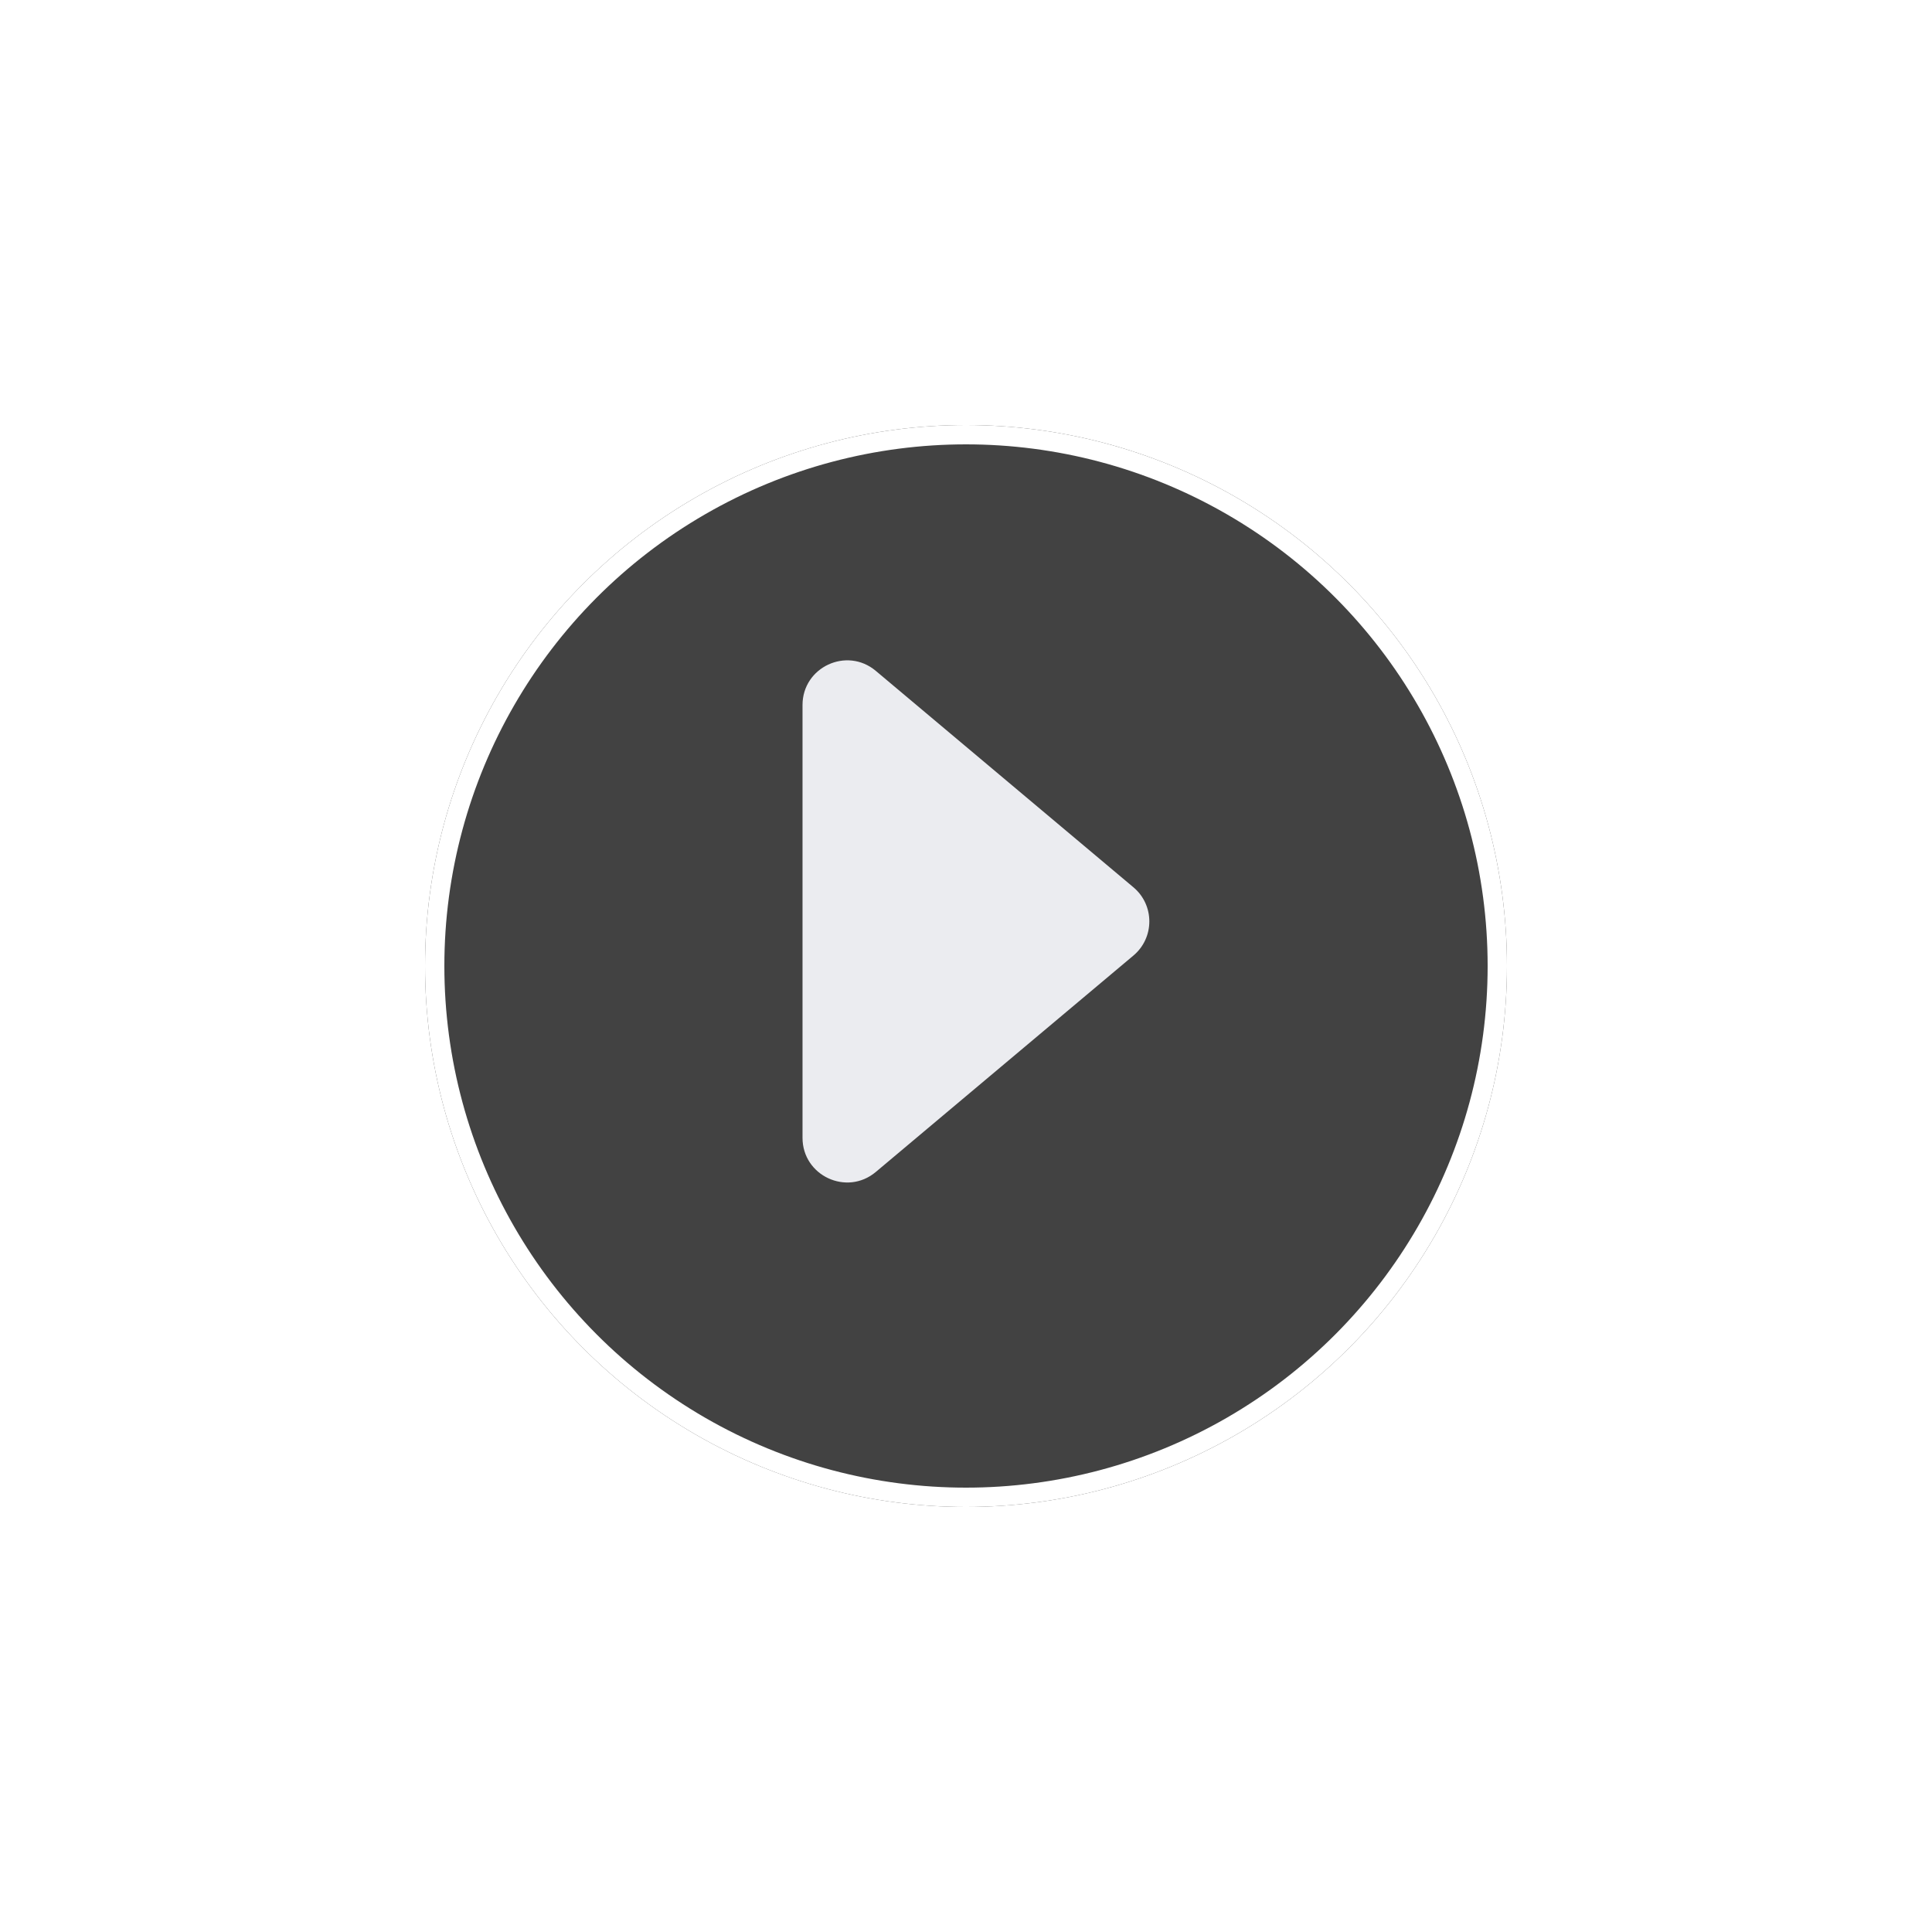 <svg width="130" height="130" viewBox="0 0 130 130" fill="none" xmlns="http://www.w3.org/2000/svg">
<g filter="url(#filter0_d_4070_245)">
<circle cx="62.4" cy="62.4" r="36.4" fill="#424242"/>
<circle cx="62.4" cy="62.4" r="35.75" stroke="white" stroke-width="1.3"/>
</g>
<path d="M76.265 59.703L58.93 45.141C56.978 43.501 54 44.889 54 47.438V76.562C54 79.111 56.978 80.499 58.93 78.859L76.265 64.297C77.693 63.098 77.693 60.902 76.265 59.703Z" fill="#EBECF0"/>
<defs>
<filter id="filter0_d_4070_245" x="-2.14577e-06" y="-2.14577e-06" width="130" height="130" filterUnits="userSpaceOnUse" color-interpolation-filters="sRGB">
<feFlood flood-opacity="0" result="BackgroundImageFix"/>
<feColorMatrix in="SourceAlpha" type="matrix" values="0 0 0 0 0 0 0 0 0 0 0 0 0 0 0 0 0 0 127 0" result="hardAlpha"/>
<feOffset dx="2.6" dy="2.6"/>
<feGaussianBlur stdDeviation="14.3"/>
<feComposite in2="hardAlpha" operator="out"/>
<feColorMatrix type="matrix" values="0 0 0 0 0 0 0 0 0 0 0 0 0 0 0 0 0 0 0.25 0"/>
<feBlend mode="normal" in2="BackgroundImageFix" result="effect1_dropShadow_4070_245"/>
<feBlend mode="normal" in="SourceGraphic" in2="effect1_dropShadow_4070_245" result="shape"/>
</filter>
</defs>
</svg>
